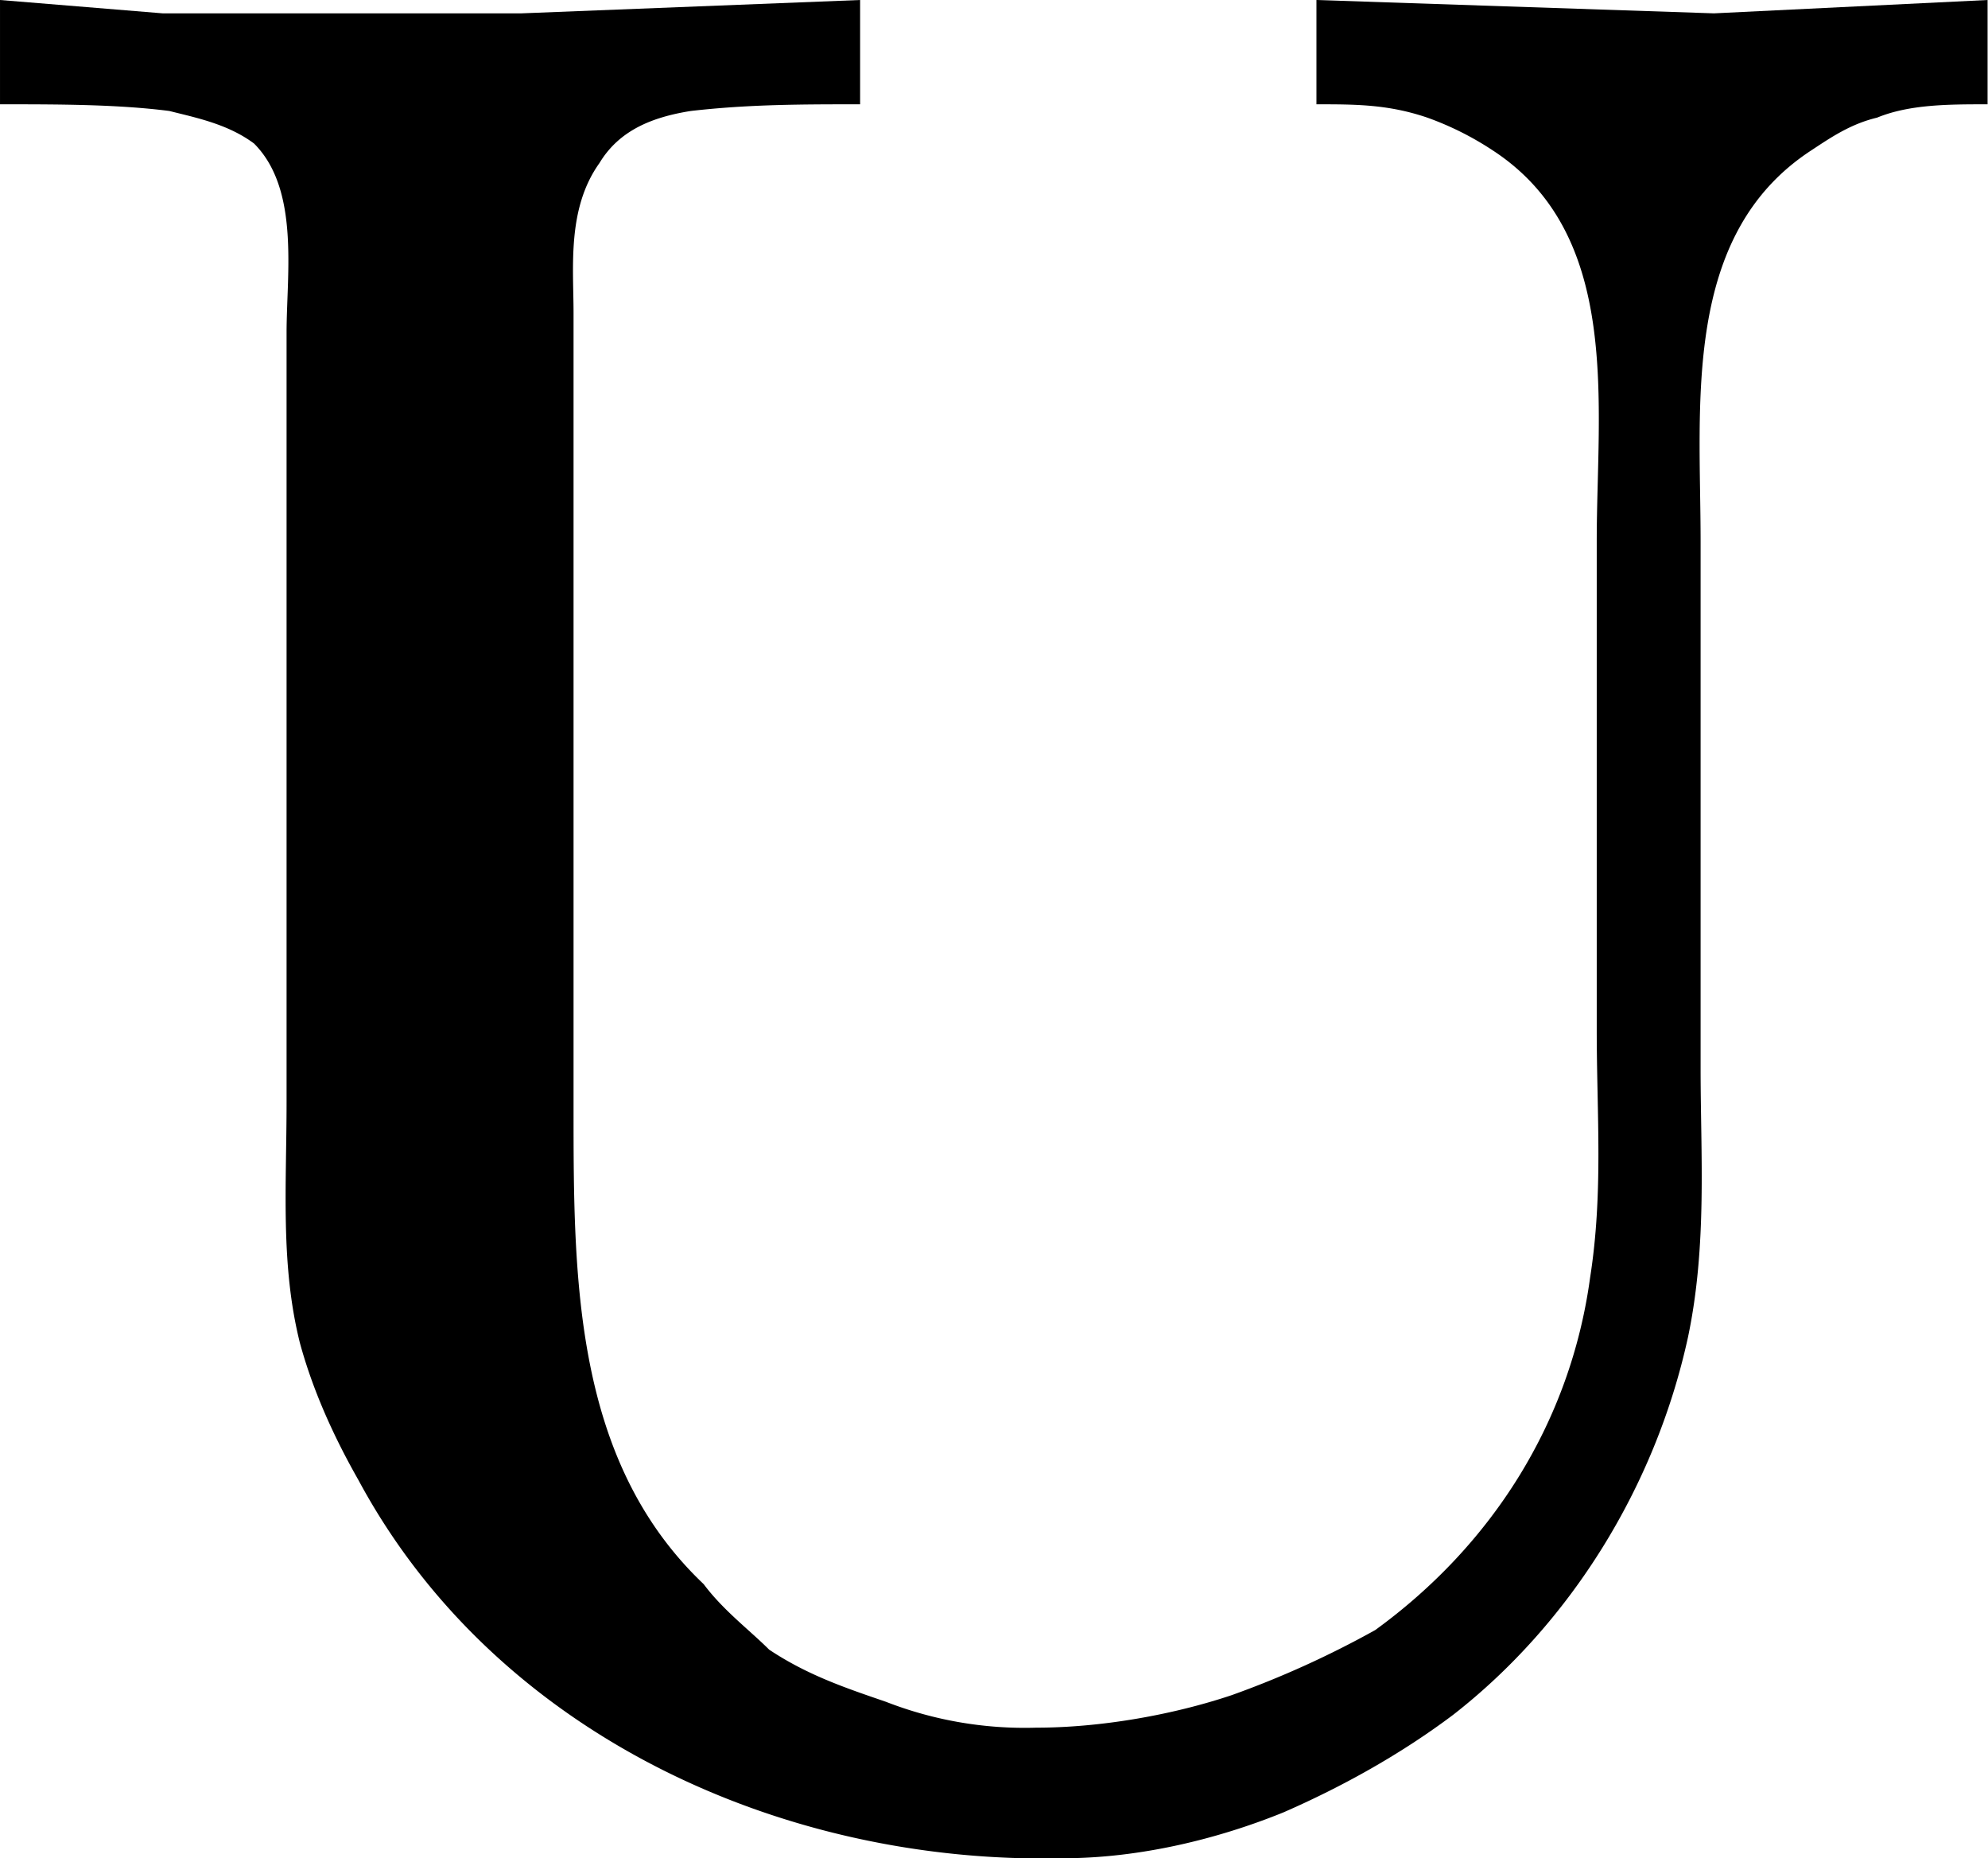 <svg xmlns="http://www.w3.org/2000/svg" xmlns:xlink="http://www.w3.org/1999/xlink" width="6.354" height="5.938" viewBox="0 0 4.766 4.454"><svg overflow="visible" x="148.712" y="134.765" transform="translate(-149.056 -130.452)"><path style="stroke:none" d="M.344-4.313v.25c.14 0 .281 0 .406.016.063.016.14.031.203.078.11.11.078.313.078.453v1.844c0 .203-.015.39.032.578.03.11.078.219.14.328.328.61 1.016.922 1.688.907.187 0 .375-.047.53-.11.142-.062.282-.14.407-.234.281-.219.485-.547.563-.906.046-.22.03-.438.03-.641v-1.266c0-.328-.046-.734.266-.937.047-.031.094-.063.157-.078.078-.032.172-.032.265-.032v-.25l-.656.032-.953-.032v.25c.094 0 .172 0 .266.032a.73.73 0 0 1 .156.078c.312.203.25.61.25.937v1.172c0 .203.016.39-.016.594-.047.344-.234.64-.515.844a2.3 2.3 0 0 1-.344.156c-.14.047-.313.078-.469.078a.917.917 0 0 1-.36-.062c-.093-.032-.187-.063-.28-.125-.047-.047-.11-.094-.157-.157-.312-.296-.312-.734-.312-1.14v-1.907c0-.109-.016-.25.062-.359.047-.078.125-.11.219-.125.14-.016.266-.016.406-.016v-.25l-.812.032h-.86zm0 0"/></svg></svg>